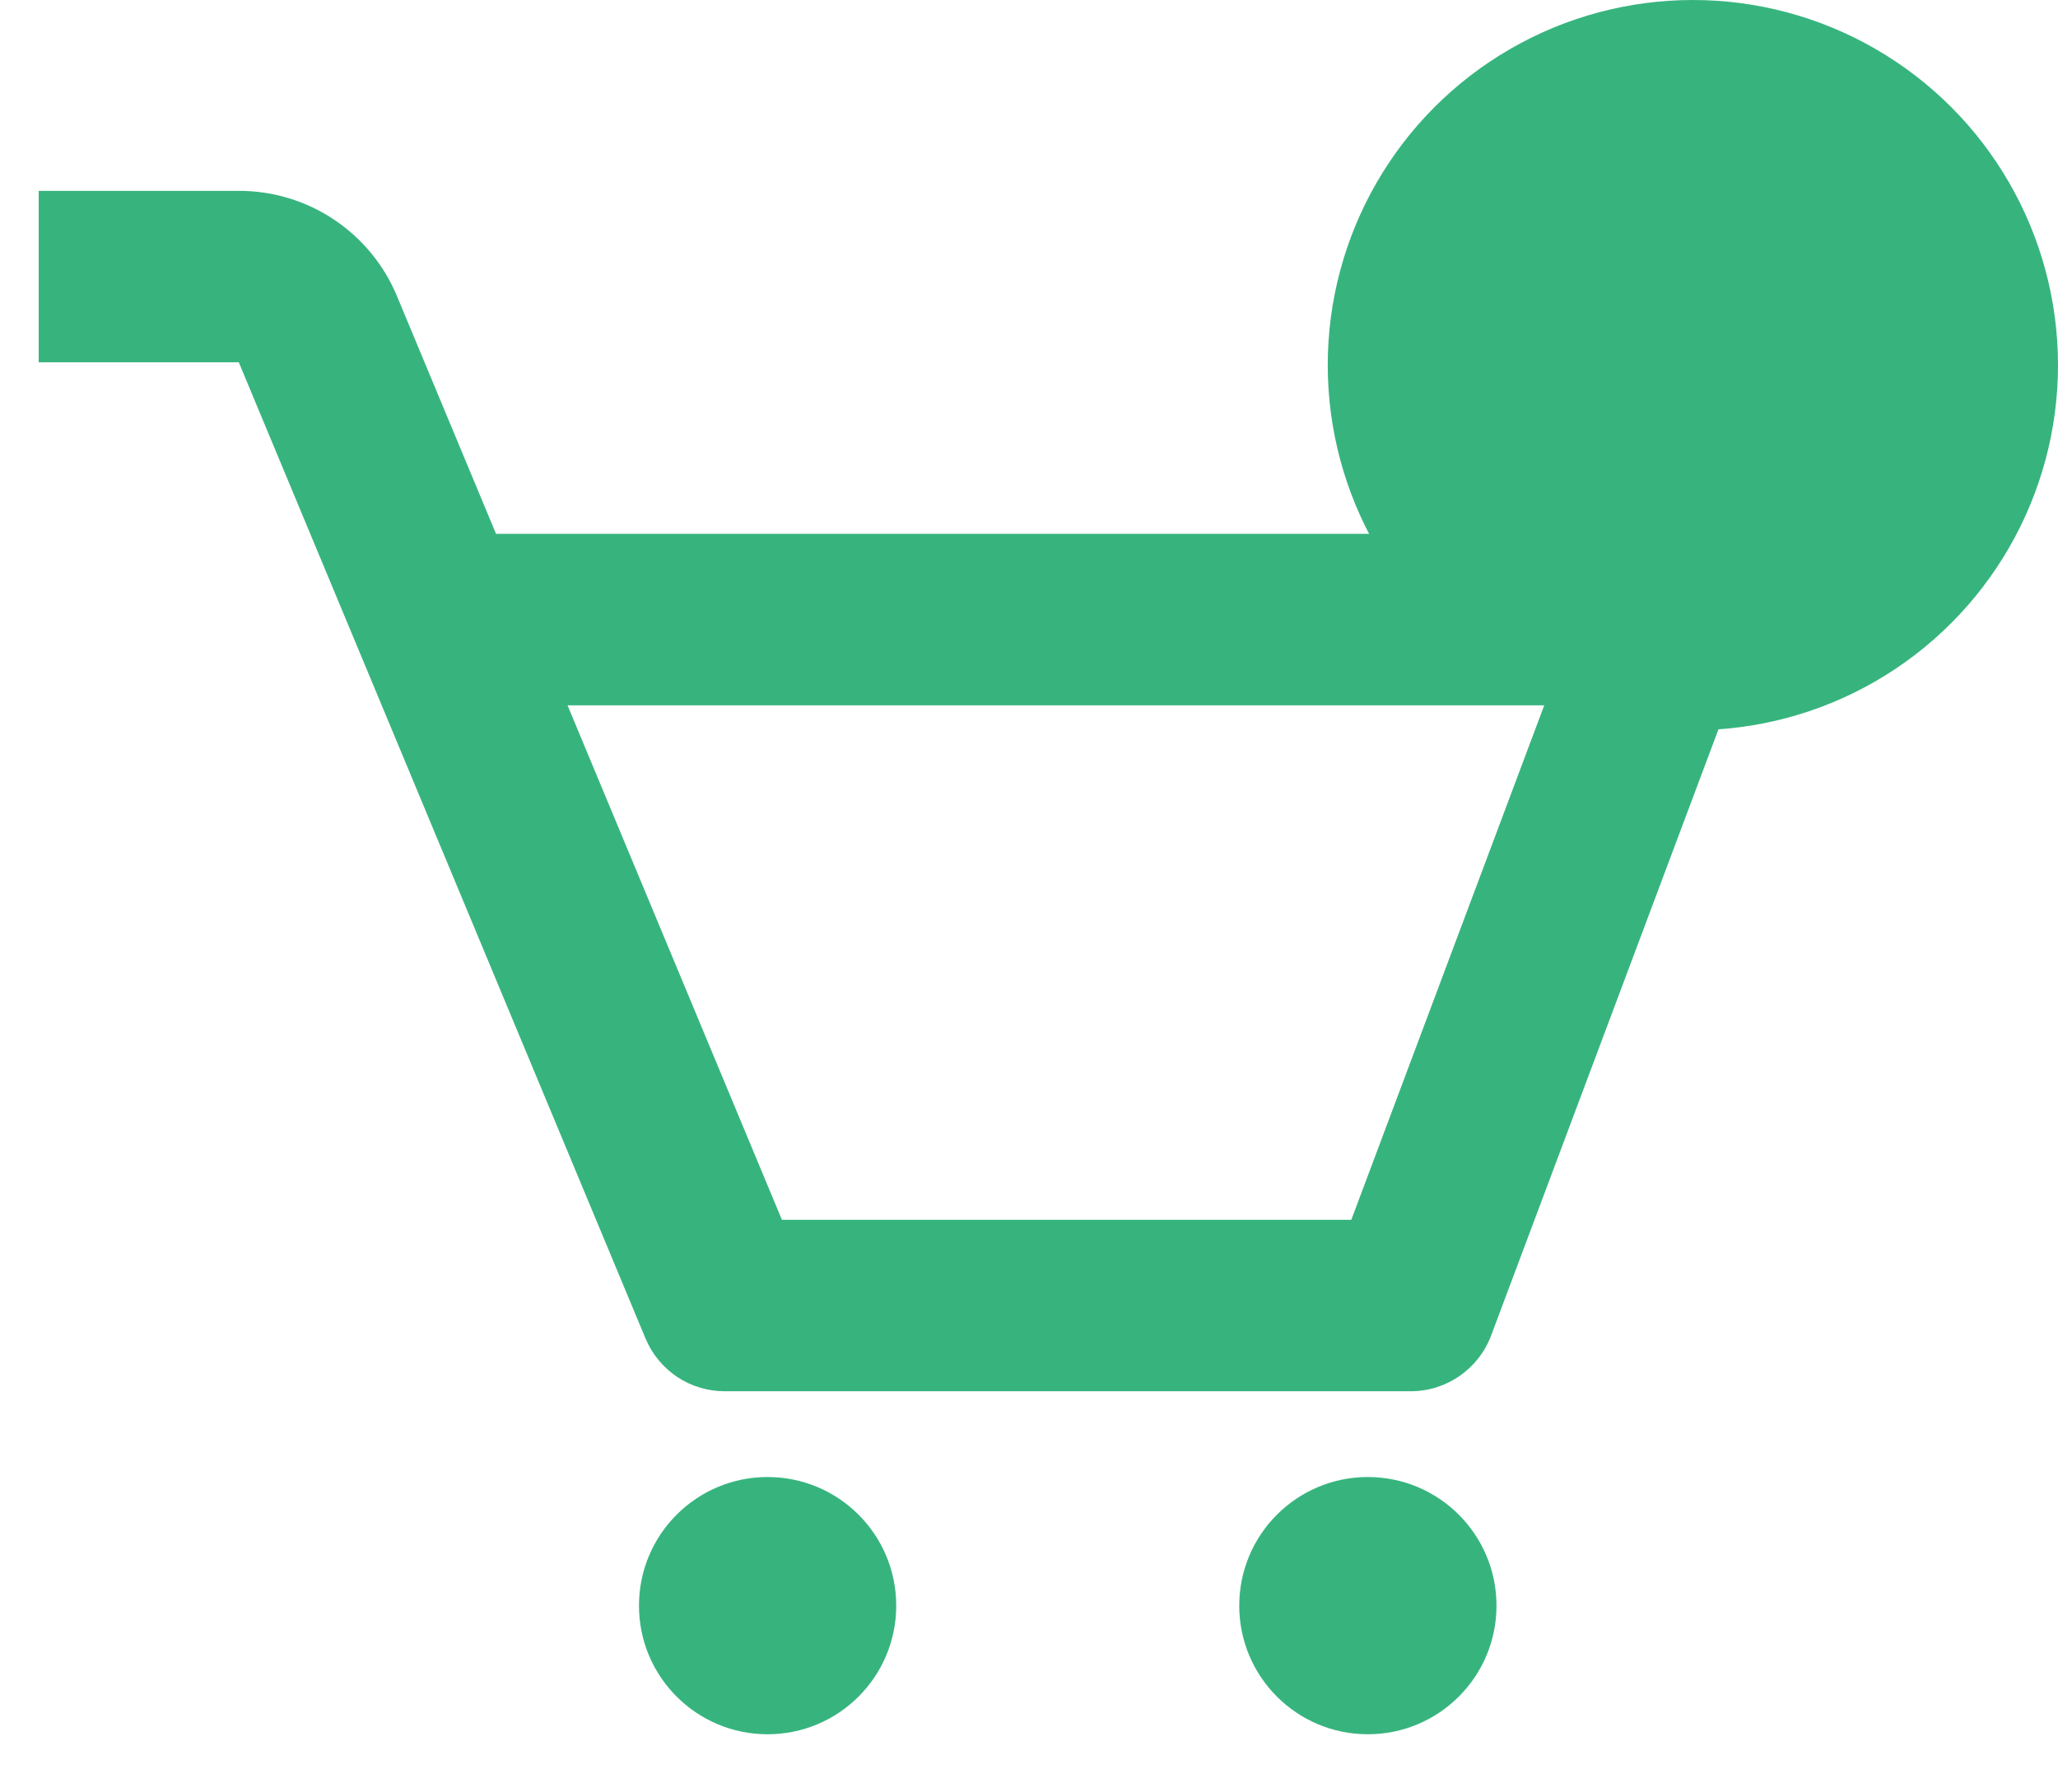 <svg width="31" height="27" viewBox="0 0 31 27" fill="none" xmlns="http://www.w3.org/2000/svg">
<path d="M26.187 8.598C26.068 8.427 25.909 8.286 25.724 8.189C25.539 8.092 25.334 8.042 25.125 8.042H7.472L5.981 4.464C5.786 3.993 5.455 3.59 5.03 3.307C4.606 3.024 4.107 2.874 3.597 2.875H0.583V5.458H3.597L9.724 20.164C9.823 20.399 9.988 20.6 10.2 20.742C10.412 20.883 10.662 20.958 10.917 20.958H21.25C21.788 20.958 22.27 20.624 22.46 20.121L26.335 9.788C26.408 9.592 26.433 9.382 26.407 9.175C26.381 8.968 26.306 8.77 26.187 8.598V8.598ZM20.355 18.375H11.778L8.549 10.625H23.261L20.355 18.375Z" fill="#37B47E"/>
<path d="M11.562 26.125C12.633 26.125 13.5 25.258 13.5 24.188C13.5 23.117 12.633 22.25 11.562 22.25C10.492 22.25 9.625 23.117 9.625 24.188C9.625 25.258 10.492 26.125 11.562 26.125Z" fill="#37B47E"/>
<path d="M20.604 26.125C21.674 26.125 22.542 25.258 22.542 24.188C22.542 23.117 21.674 22.25 20.604 22.25C19.534 22.25 18.667 23.117 18.667 24.188C18.667 25.258 19.534 26.125 20.604 26.125Z" fill="#37B47E"/>
<circle cx="25.5" cy="5.5" r="5.5" fill="#37B47E"/>
</svg>
